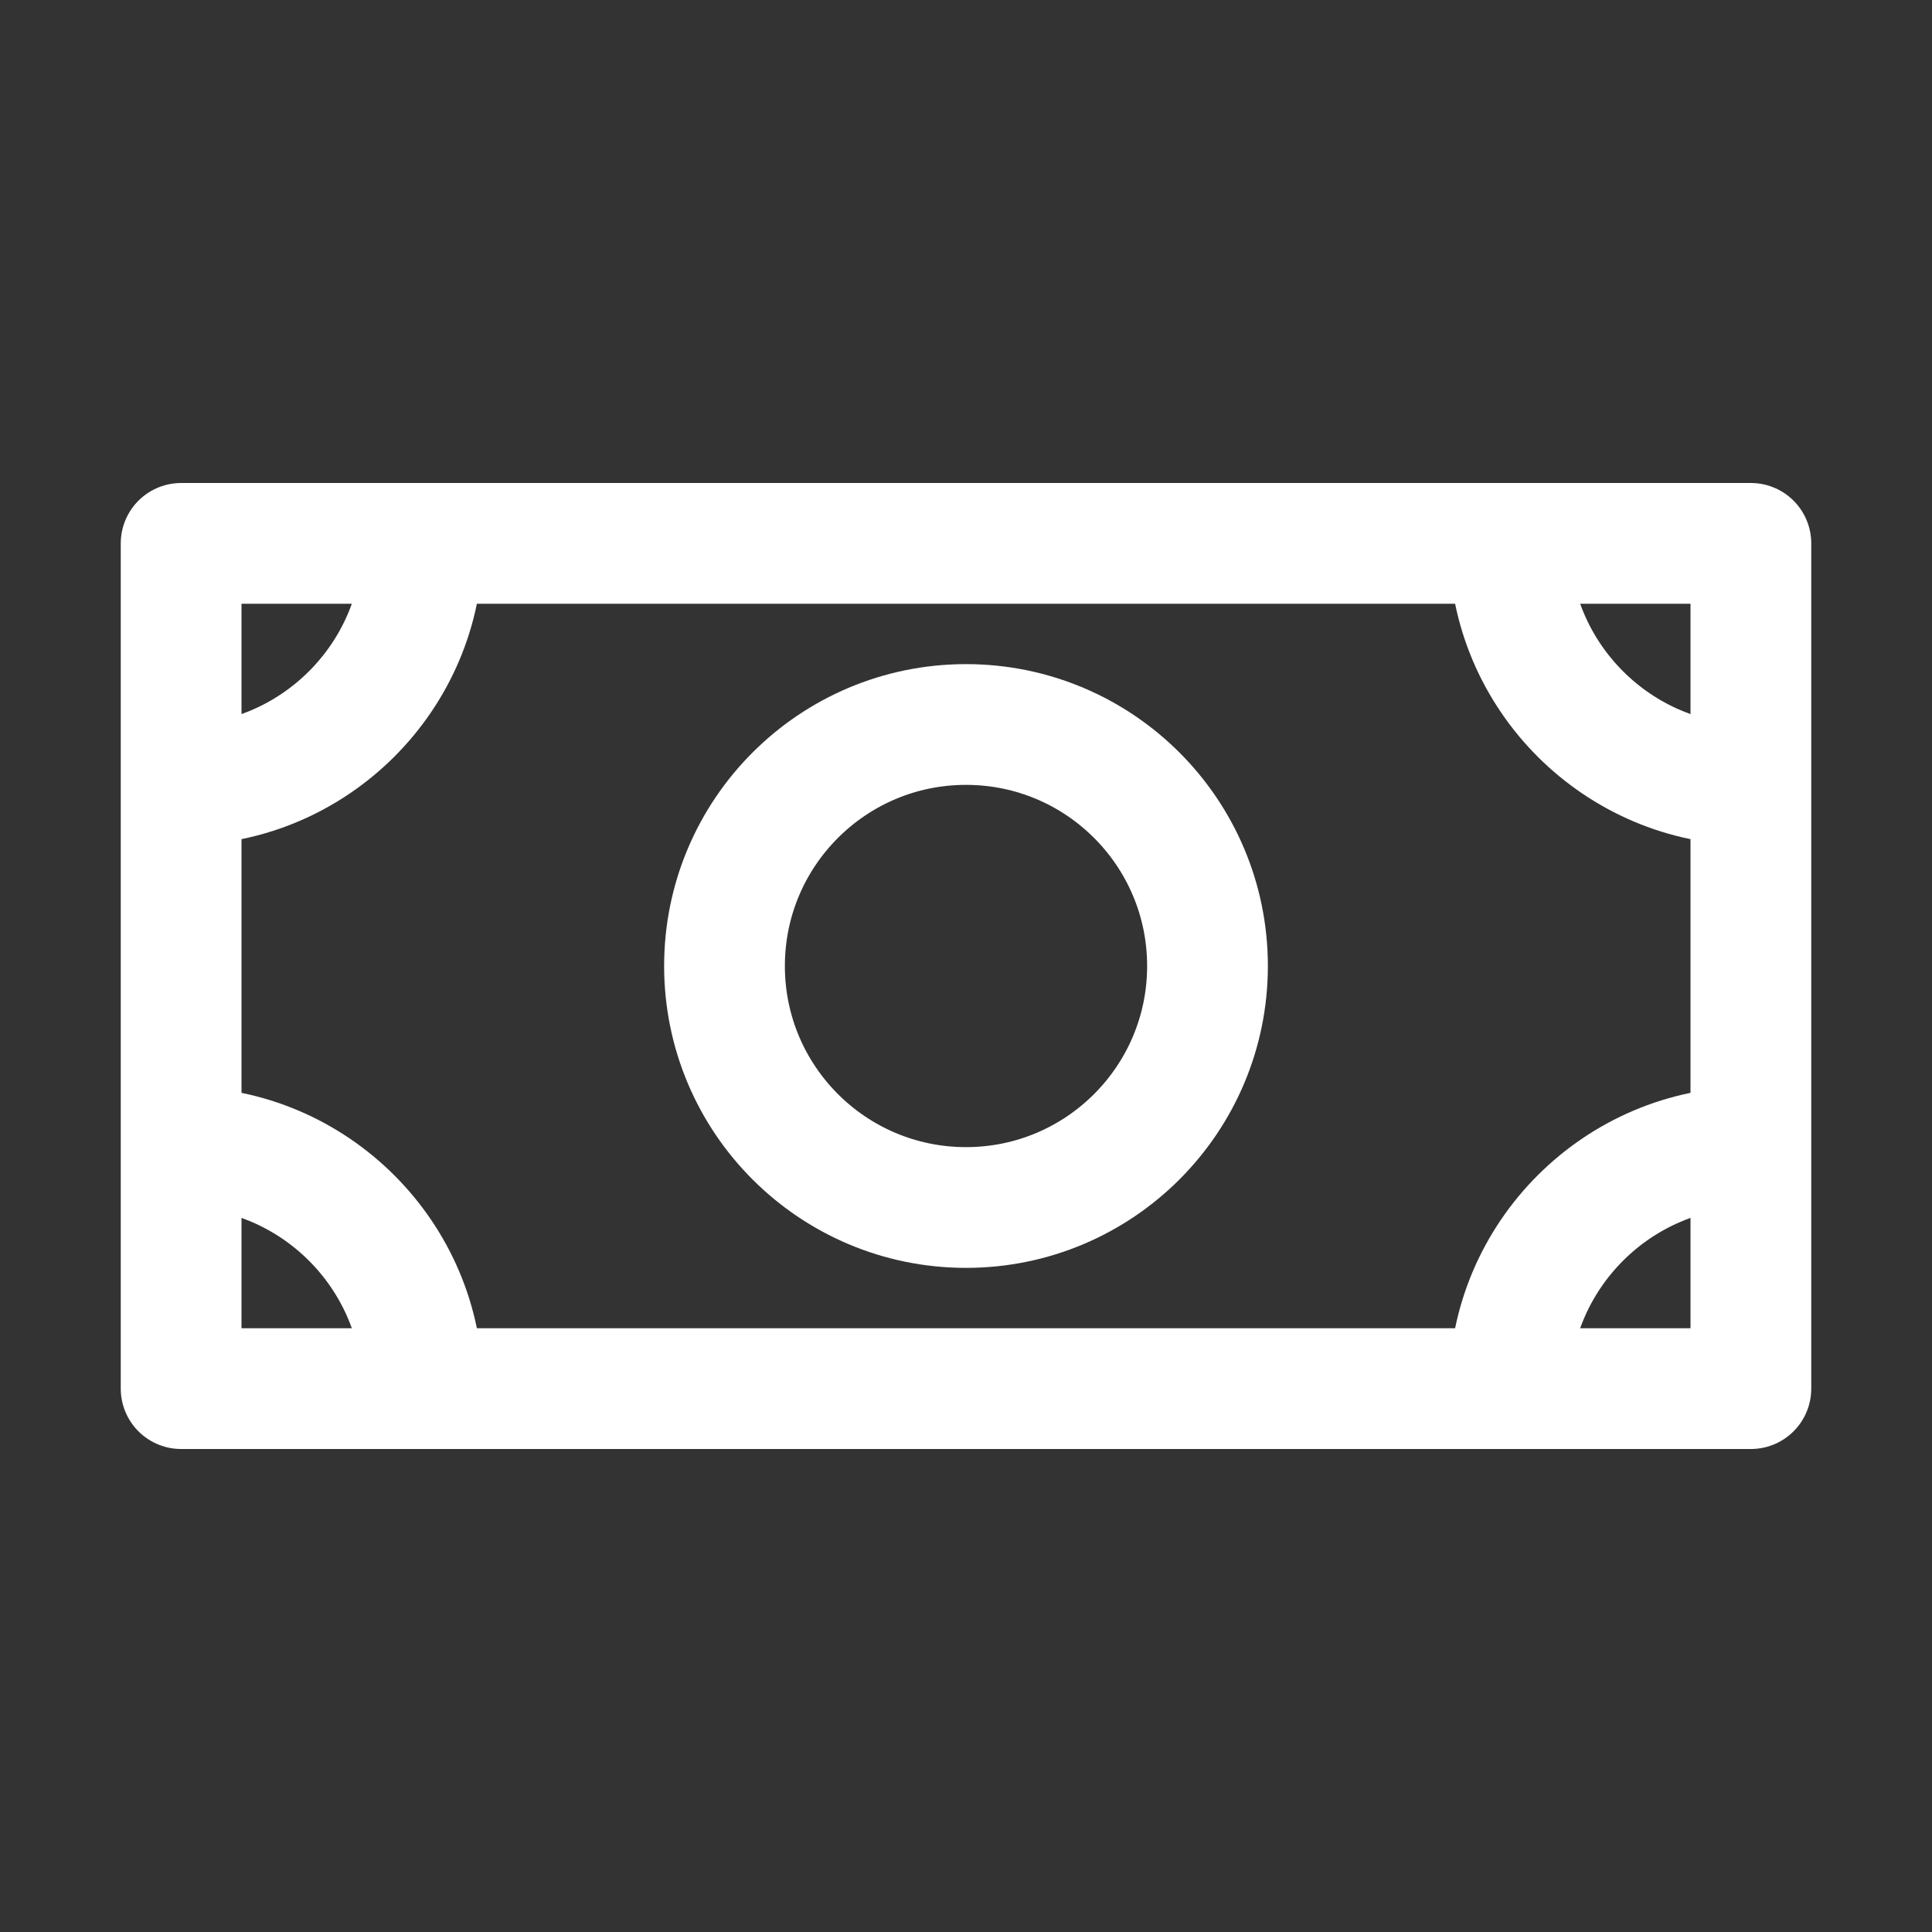 <svg version="1.1" id="Icons" xmlns="http://www.w3.org/2000/svg" xmlns:xlink="http://www.w3.org/1999/xlink" x="0px" y="0px" viewBox="0 0 32 32" style="enable-background:new 0 0 32 32;" xml:space="preserve">
<rect x="0" y="0" width="32" height="32" fill="#333333" stroke="none"/>
<style type="text/css">
	.st0{fill:none;stroke:#000000;stroke-width:2;stroke-miterlimit:10;}
	.st1{fill:none;stroke:#000000;stroke-width:2;stroke-linejoin:round;stroke-miterlimit:10;}
	.st2{fill:none;stroke:#000000;stroke-width:2;stroke-linecap:round;stroke-linejoin:round;stroke-miterlimit:10;}
	.st3{fill:none;stroke:#000000;stroke-width:2;stroke-linecap:round;stroke-miterlimit:10;}
	.st4{fill:none;stroke:#000000;stroke-width:2;stroke-linejoin:round;stroke-miterlimit:10;stroke-dasharray:3;}
</style>
<rect x="3" y="9" class="st1" width="26" height="14" id="id_101" style="stroke: rgb(255, 255, 255);"></rect>
<circle class="st1" cx="16" cy="16" r="4" id="id_102" style="stroke: rgb(255, 255, 255);"></circle>
<path class="st1" d="M7,9c0,2.2-1.8,4-4,4" id="id_103" style="stroke: rgb(255, 255, 255);"></path>
<path class="st1" d="M3,19c2.2,0,4,1.8,4,4" id="id_104" style="stroke: rgb(255, 255, 255);"></path>
<path class="st1" d="M25,9c0,2.2,1.8,4,4,4" id="id_105" style="stroke: rgb(255, 255, 255);"></path>
<path class="st1" d="M29,19c-2.2,0-4,1.8-4,4" id="id_106" style="stroke: rgb(255, 255, 255);"></path>
</svg>